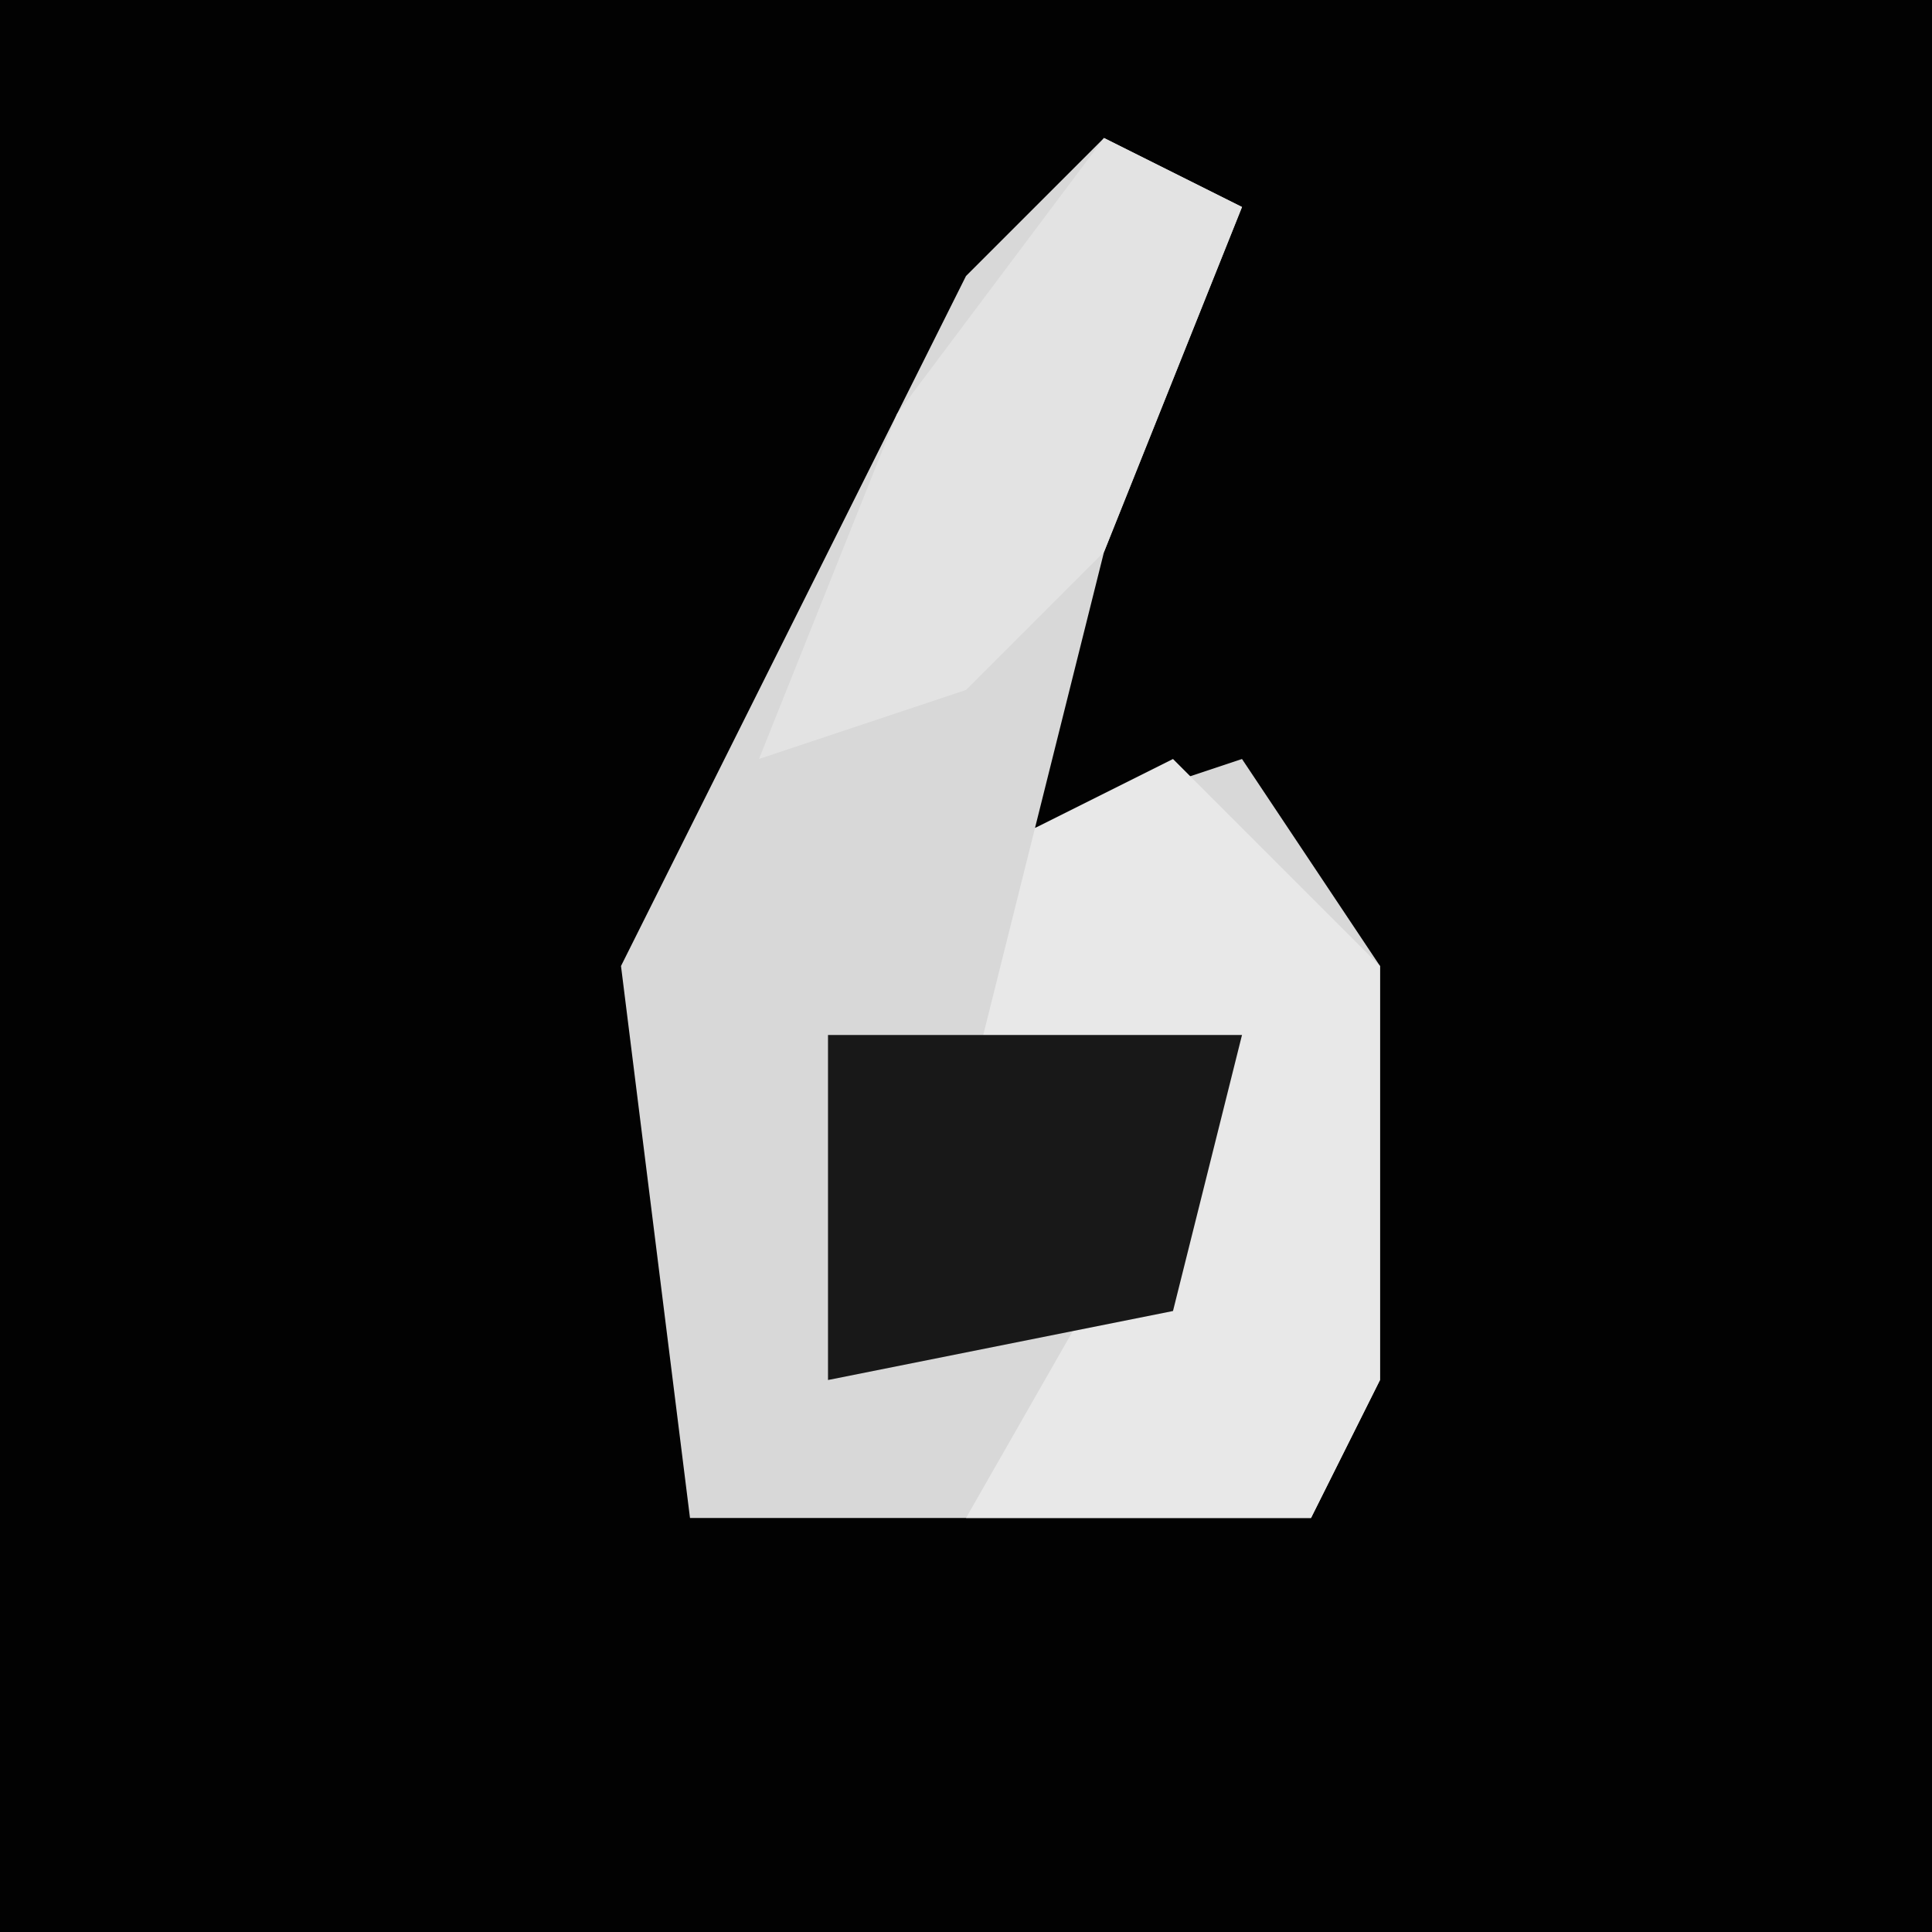 <?xml version="1.0" encoding="UTF-8"?>
<svg version="1.1" xmlns="http://www.w3.org/2000/svg" width="28" height="28">
<path d="M0,0 L28,0 L28,28 L0,28 Z " fill="#020202" transform="translate(0,0)"/>
<path d="M0,0 L2,1 L0,6 L-1,10 L2,9 L4,12 L4,18 L3,20 L-6,20 L-7,12 L-2,2 Z " fill="#D8D8D8" transform="translate(16,2)"/>
<path d="M0,0 L3,3 L3,9 L2,11 L-3,11 L1,4 L-3,5 L-2,1 Z " fill="#E8E8E8" transform="translate(17,11)"/>
<path d="M0,0 L2,1 L0,6 L-2,8 L-5,9 L-3,4 Z " fill="#E3E3E3" transform="translate(16,2)"/>
<path d="M0,0 L6,0 L5,4 L0,5 Z " fill="#181818" transform="translate(12,15)"/>
</svg>
